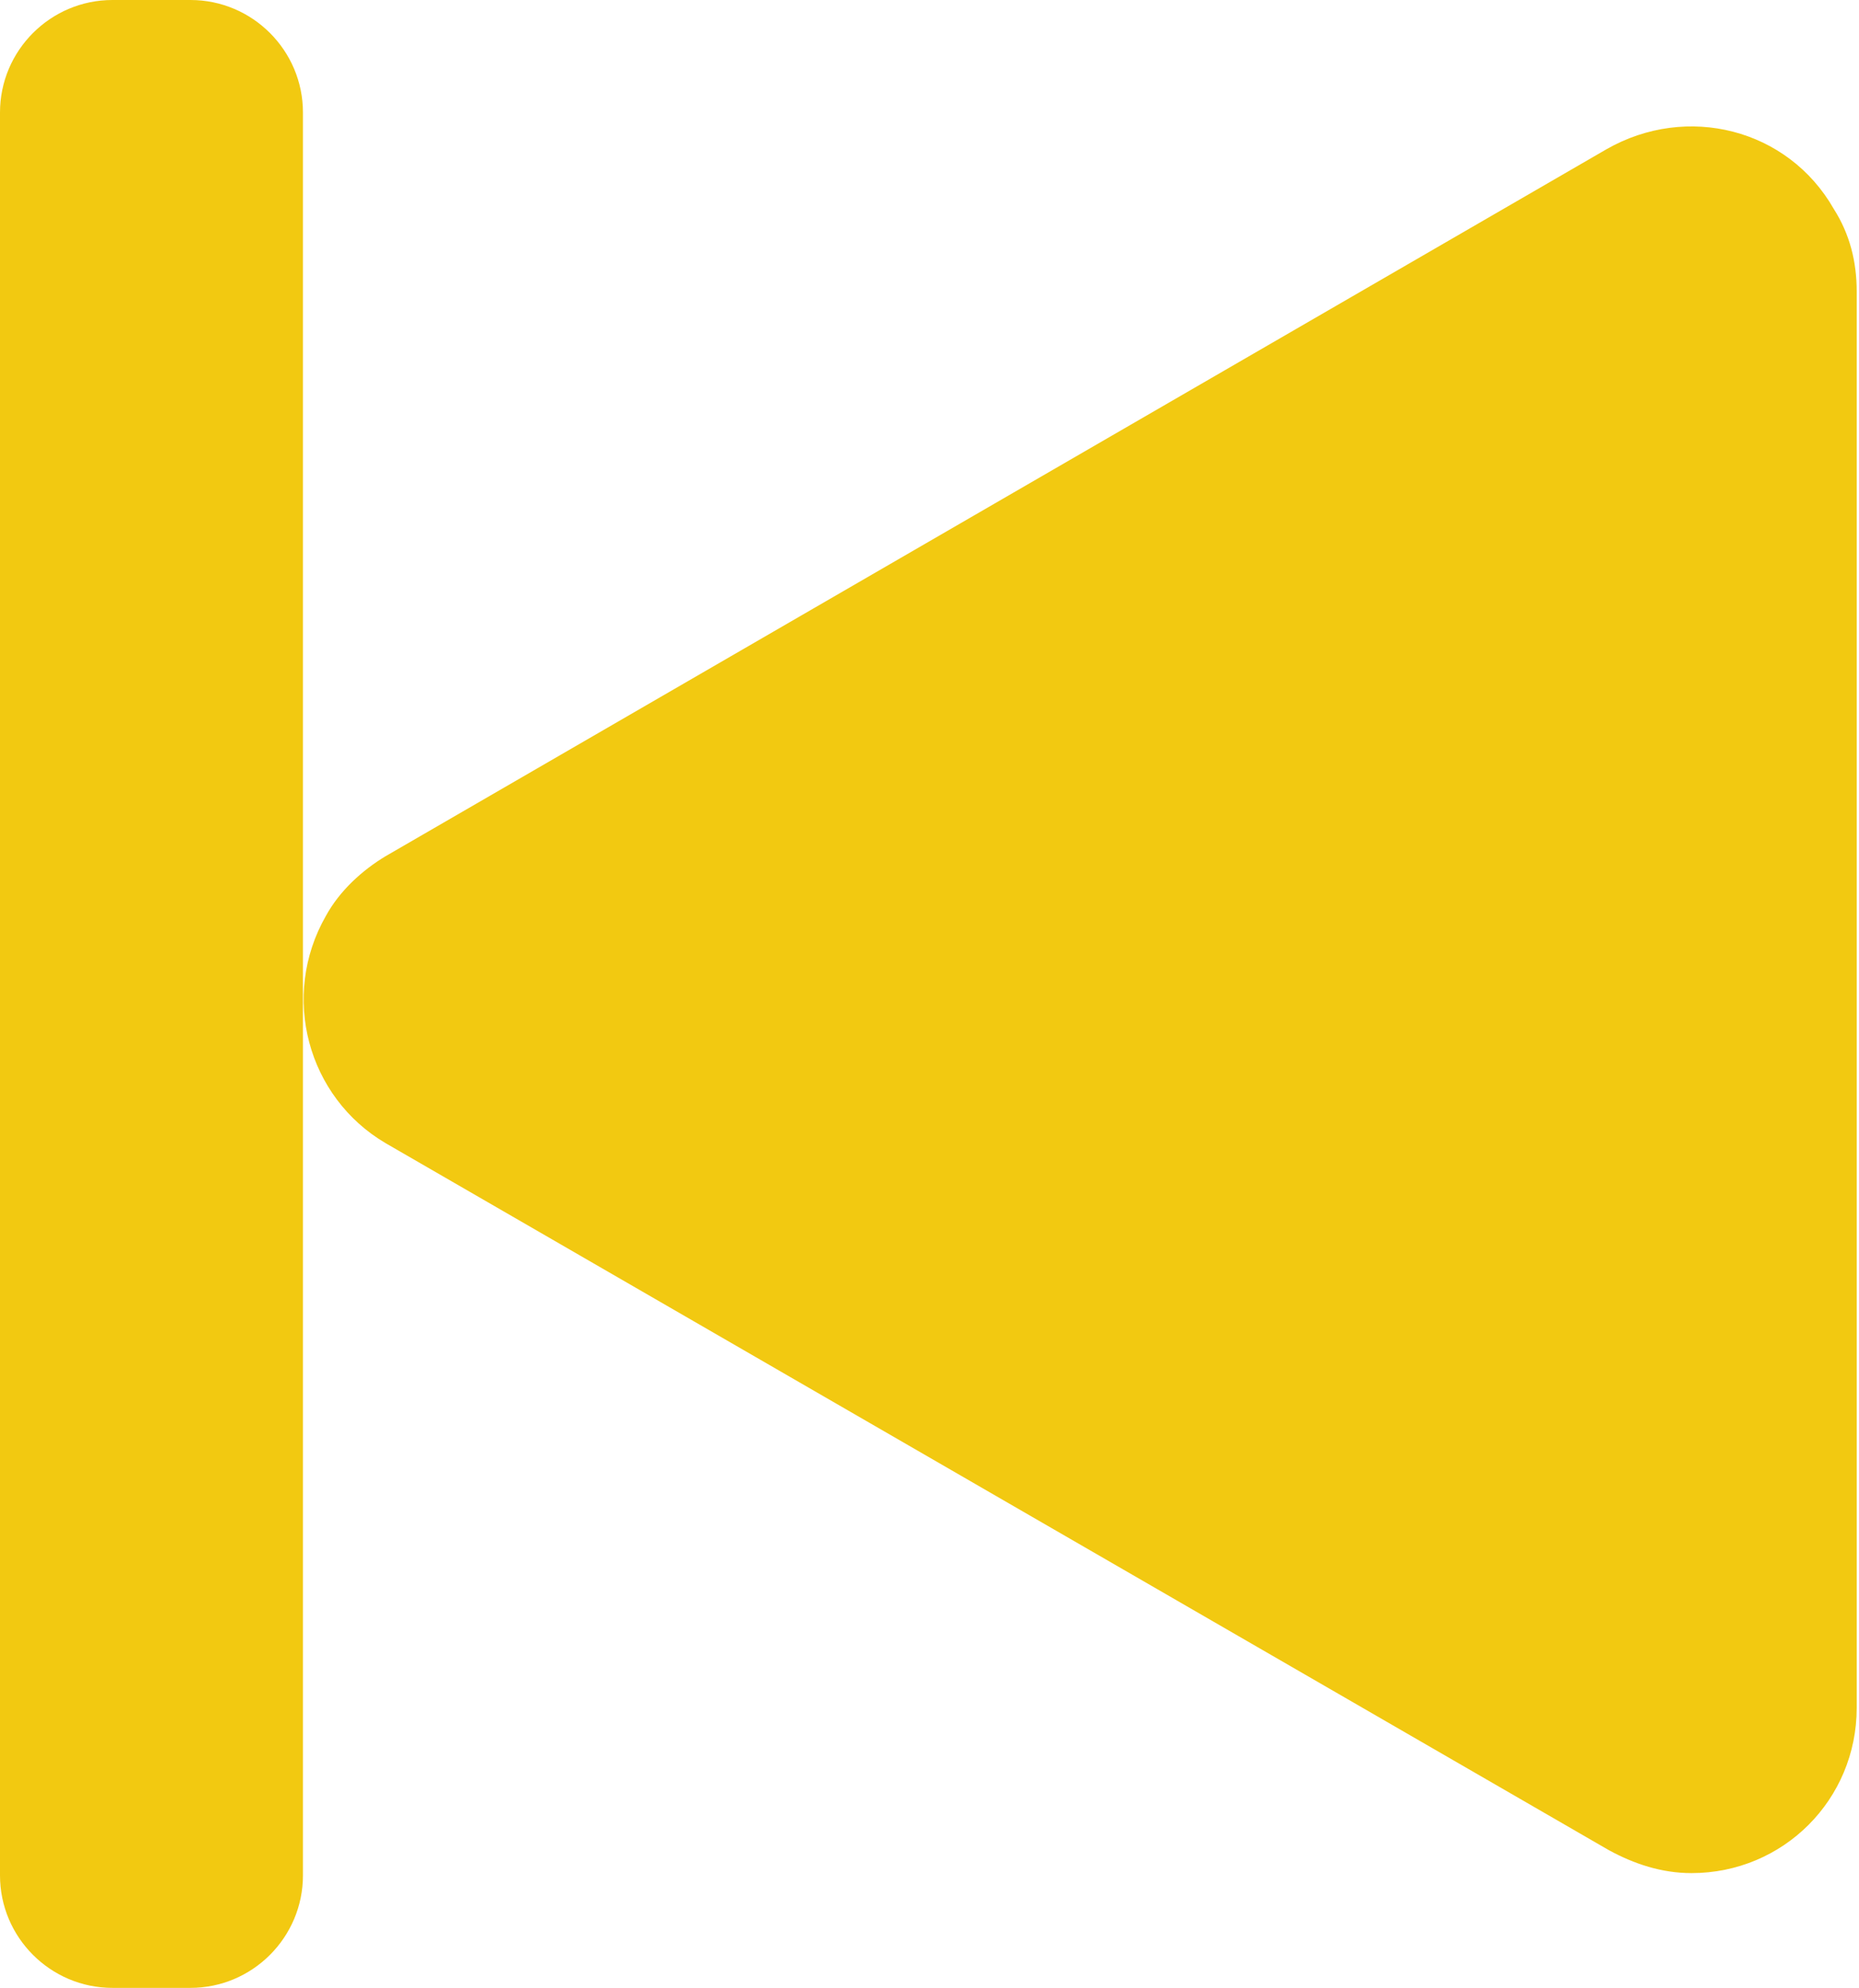 <?xml version="1.0" encoding="utf-8"?>
<!-- Generator: Adobe Illustrator 24.2.3, SVG Export Plug-In . SVG Version: 6.00 Build 0)  -->
<svg version="1.1" id="Layer_1" xmlns="http://www.w3.org/2000/svg" xmlns:xlink="http://www.w3.org/1999/xlink" x="0px" y="0px"
	 viewBox="0 0 81 86.6" style="enable-background:new 0 0 81 86.6;" xml:space="preserve">
<style type="text/css">
	.st0{fill:#F2C911;}
</style>
<g id="Layer_2_1_">
	<g id="Layer_1-2">
		<path class="st0" d="M14.2,39.9c-2,3.5-0.8,7.9,2.6,9.9l53.3,30.8c1.1,0.6,2.3,1,3.6,1c4,0,7.2-3.2,7.2-7.2V12.7
			c0-1.3-0.3-2.5-1-3.6c-2-3.5-6.4-4.6-9.9-2.6L16.8,37.3C15.8,37.9,14.8,38.8,14.2,39.9z"/>
		<path class="st0" d="M13.2,4.9v76.8c0,2.7-2.2,4.9-4.9,4.9H4.9c-2.7,0-4.9-2.2-4.9-4.9L0,4.9C0,2.2,2.2,0,4.9,0l3.4,0
			C11,0,13.2,2.2,13.2,4.9z"/>
	</g>
</g>
</svg>
